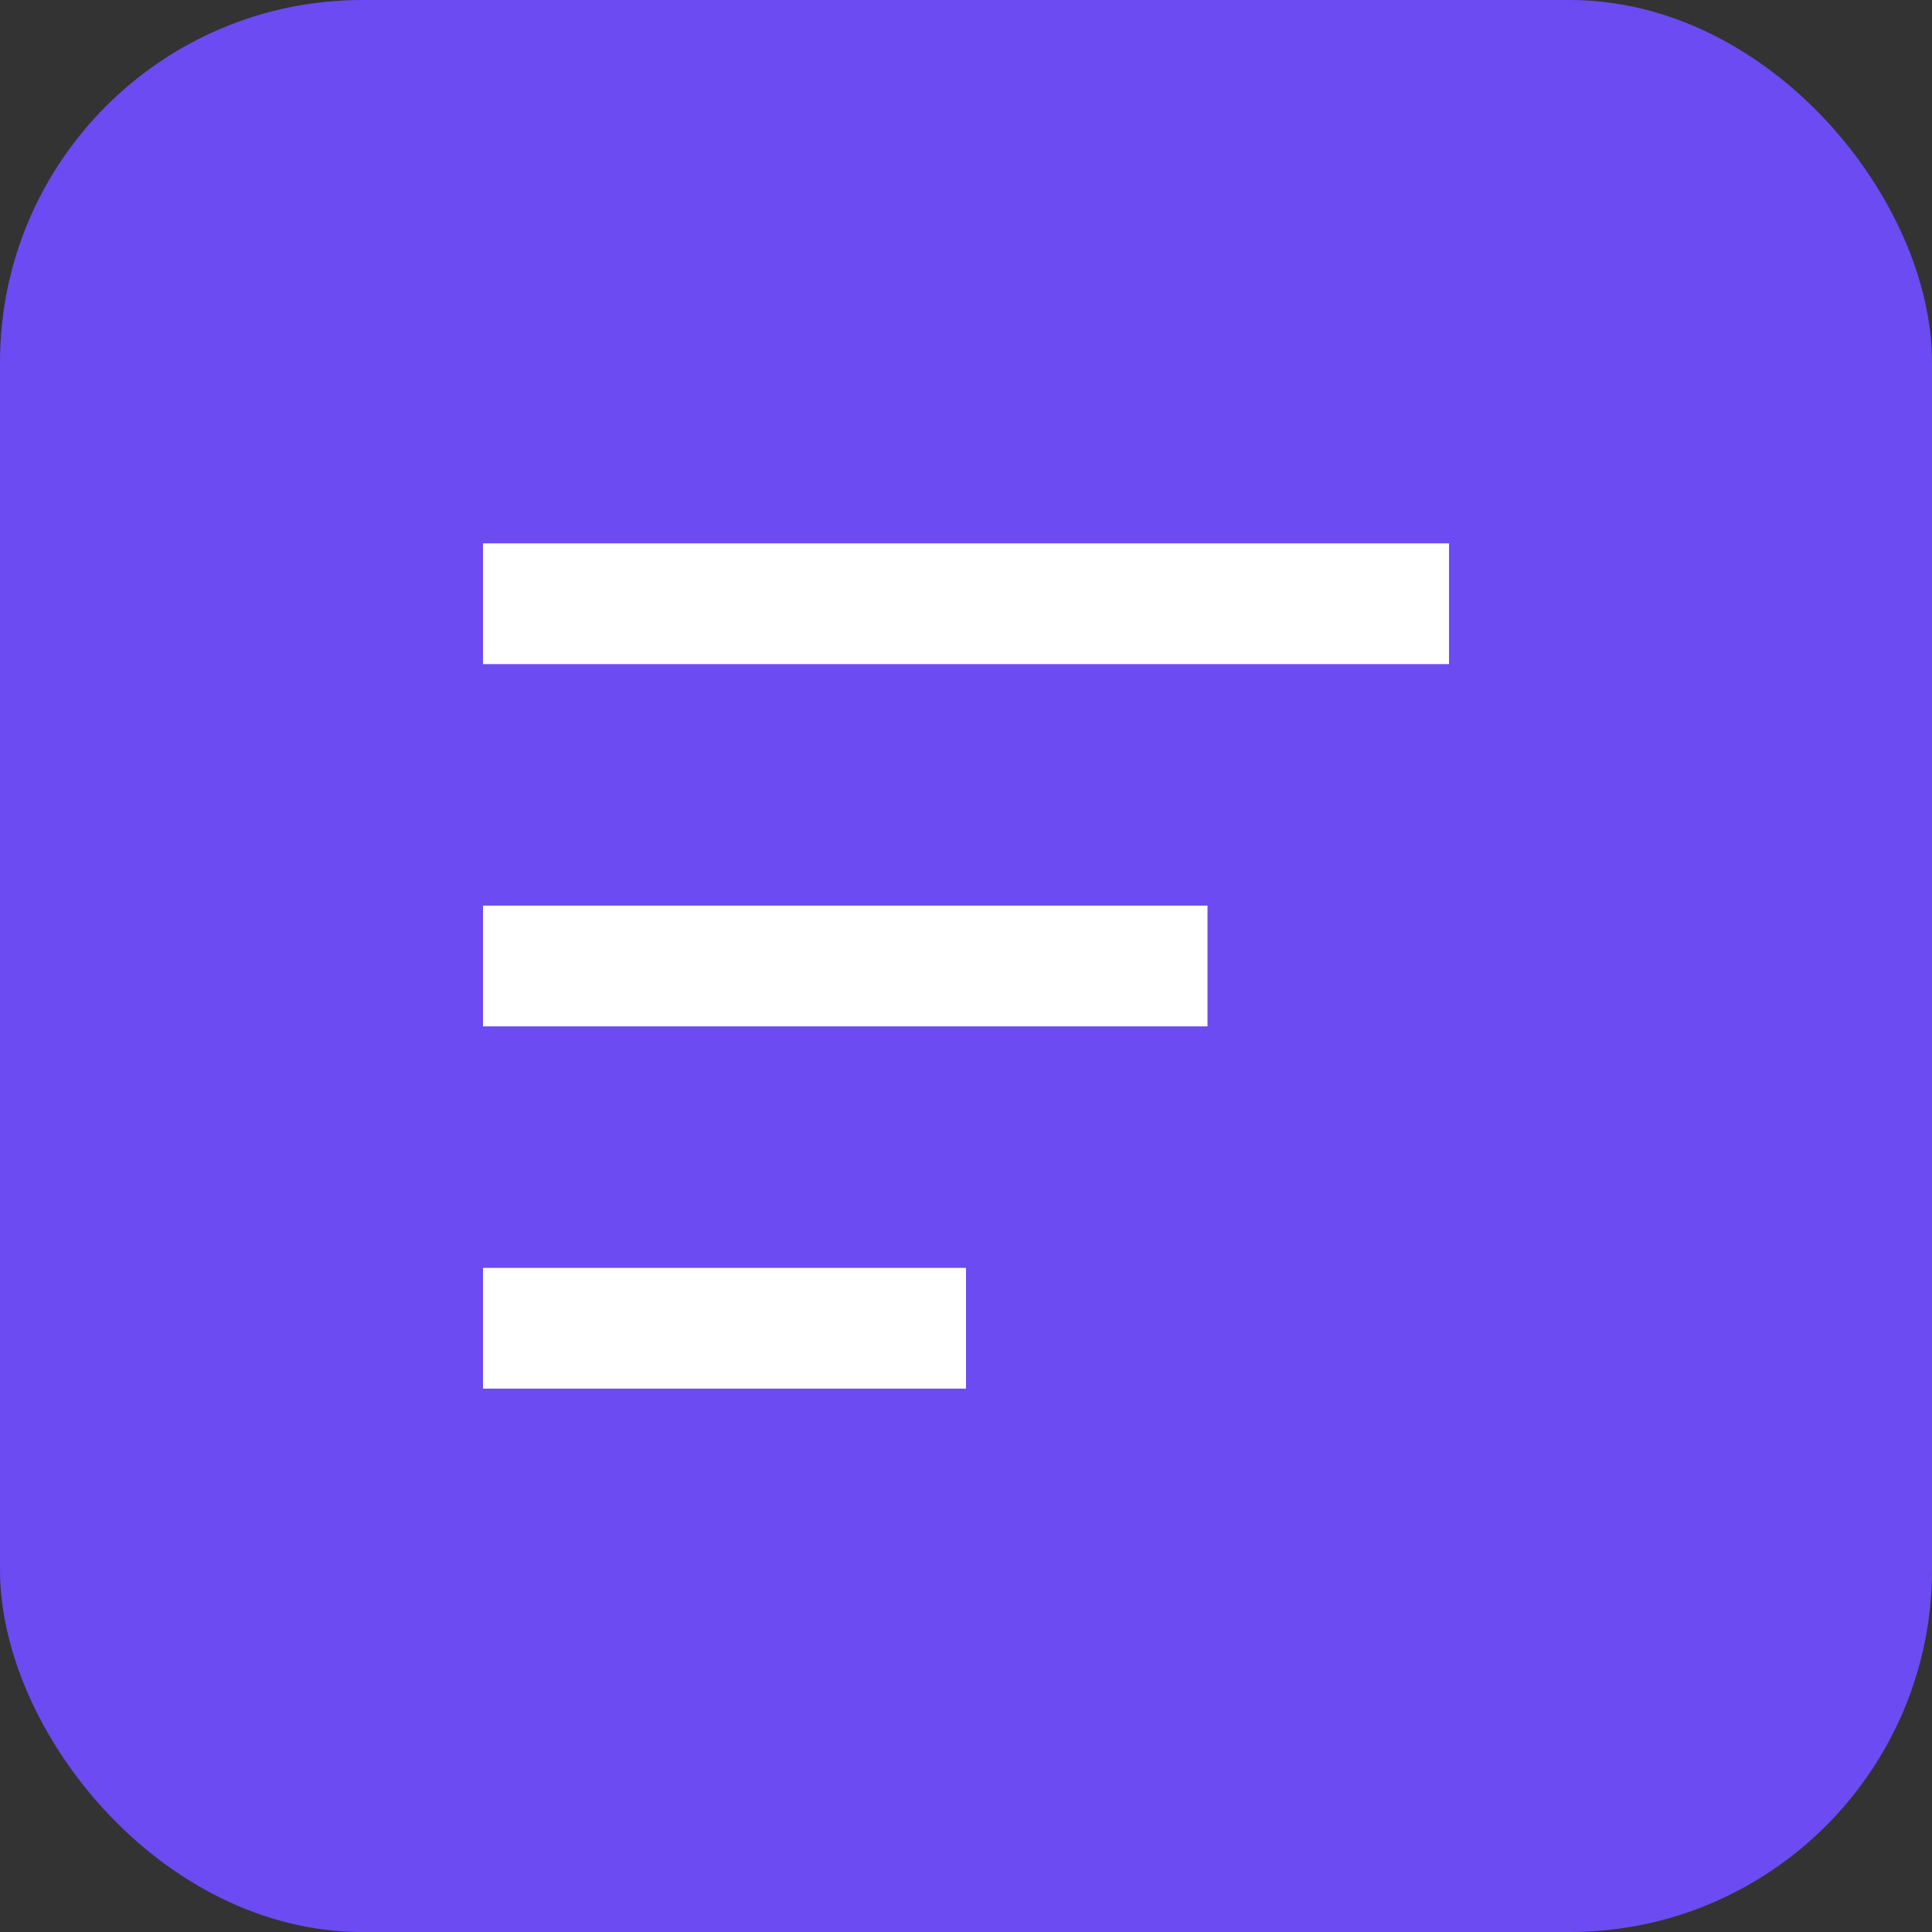 <svg width="32" height="32" viewBox="0 0 32 32" fill="none" xmlns="http://www.w3.org/2000/svg">
  <rect x="0" y="0" width="32" height="32" fill="#333333" stroke="none"/>
  <rect width="32" height="32" fill="#6C4BF2" rx="6"/>
  <path d="M8 10h16M8 16h12M8 22h8" stroke="white" stroke-width="2"/>
</svg>
